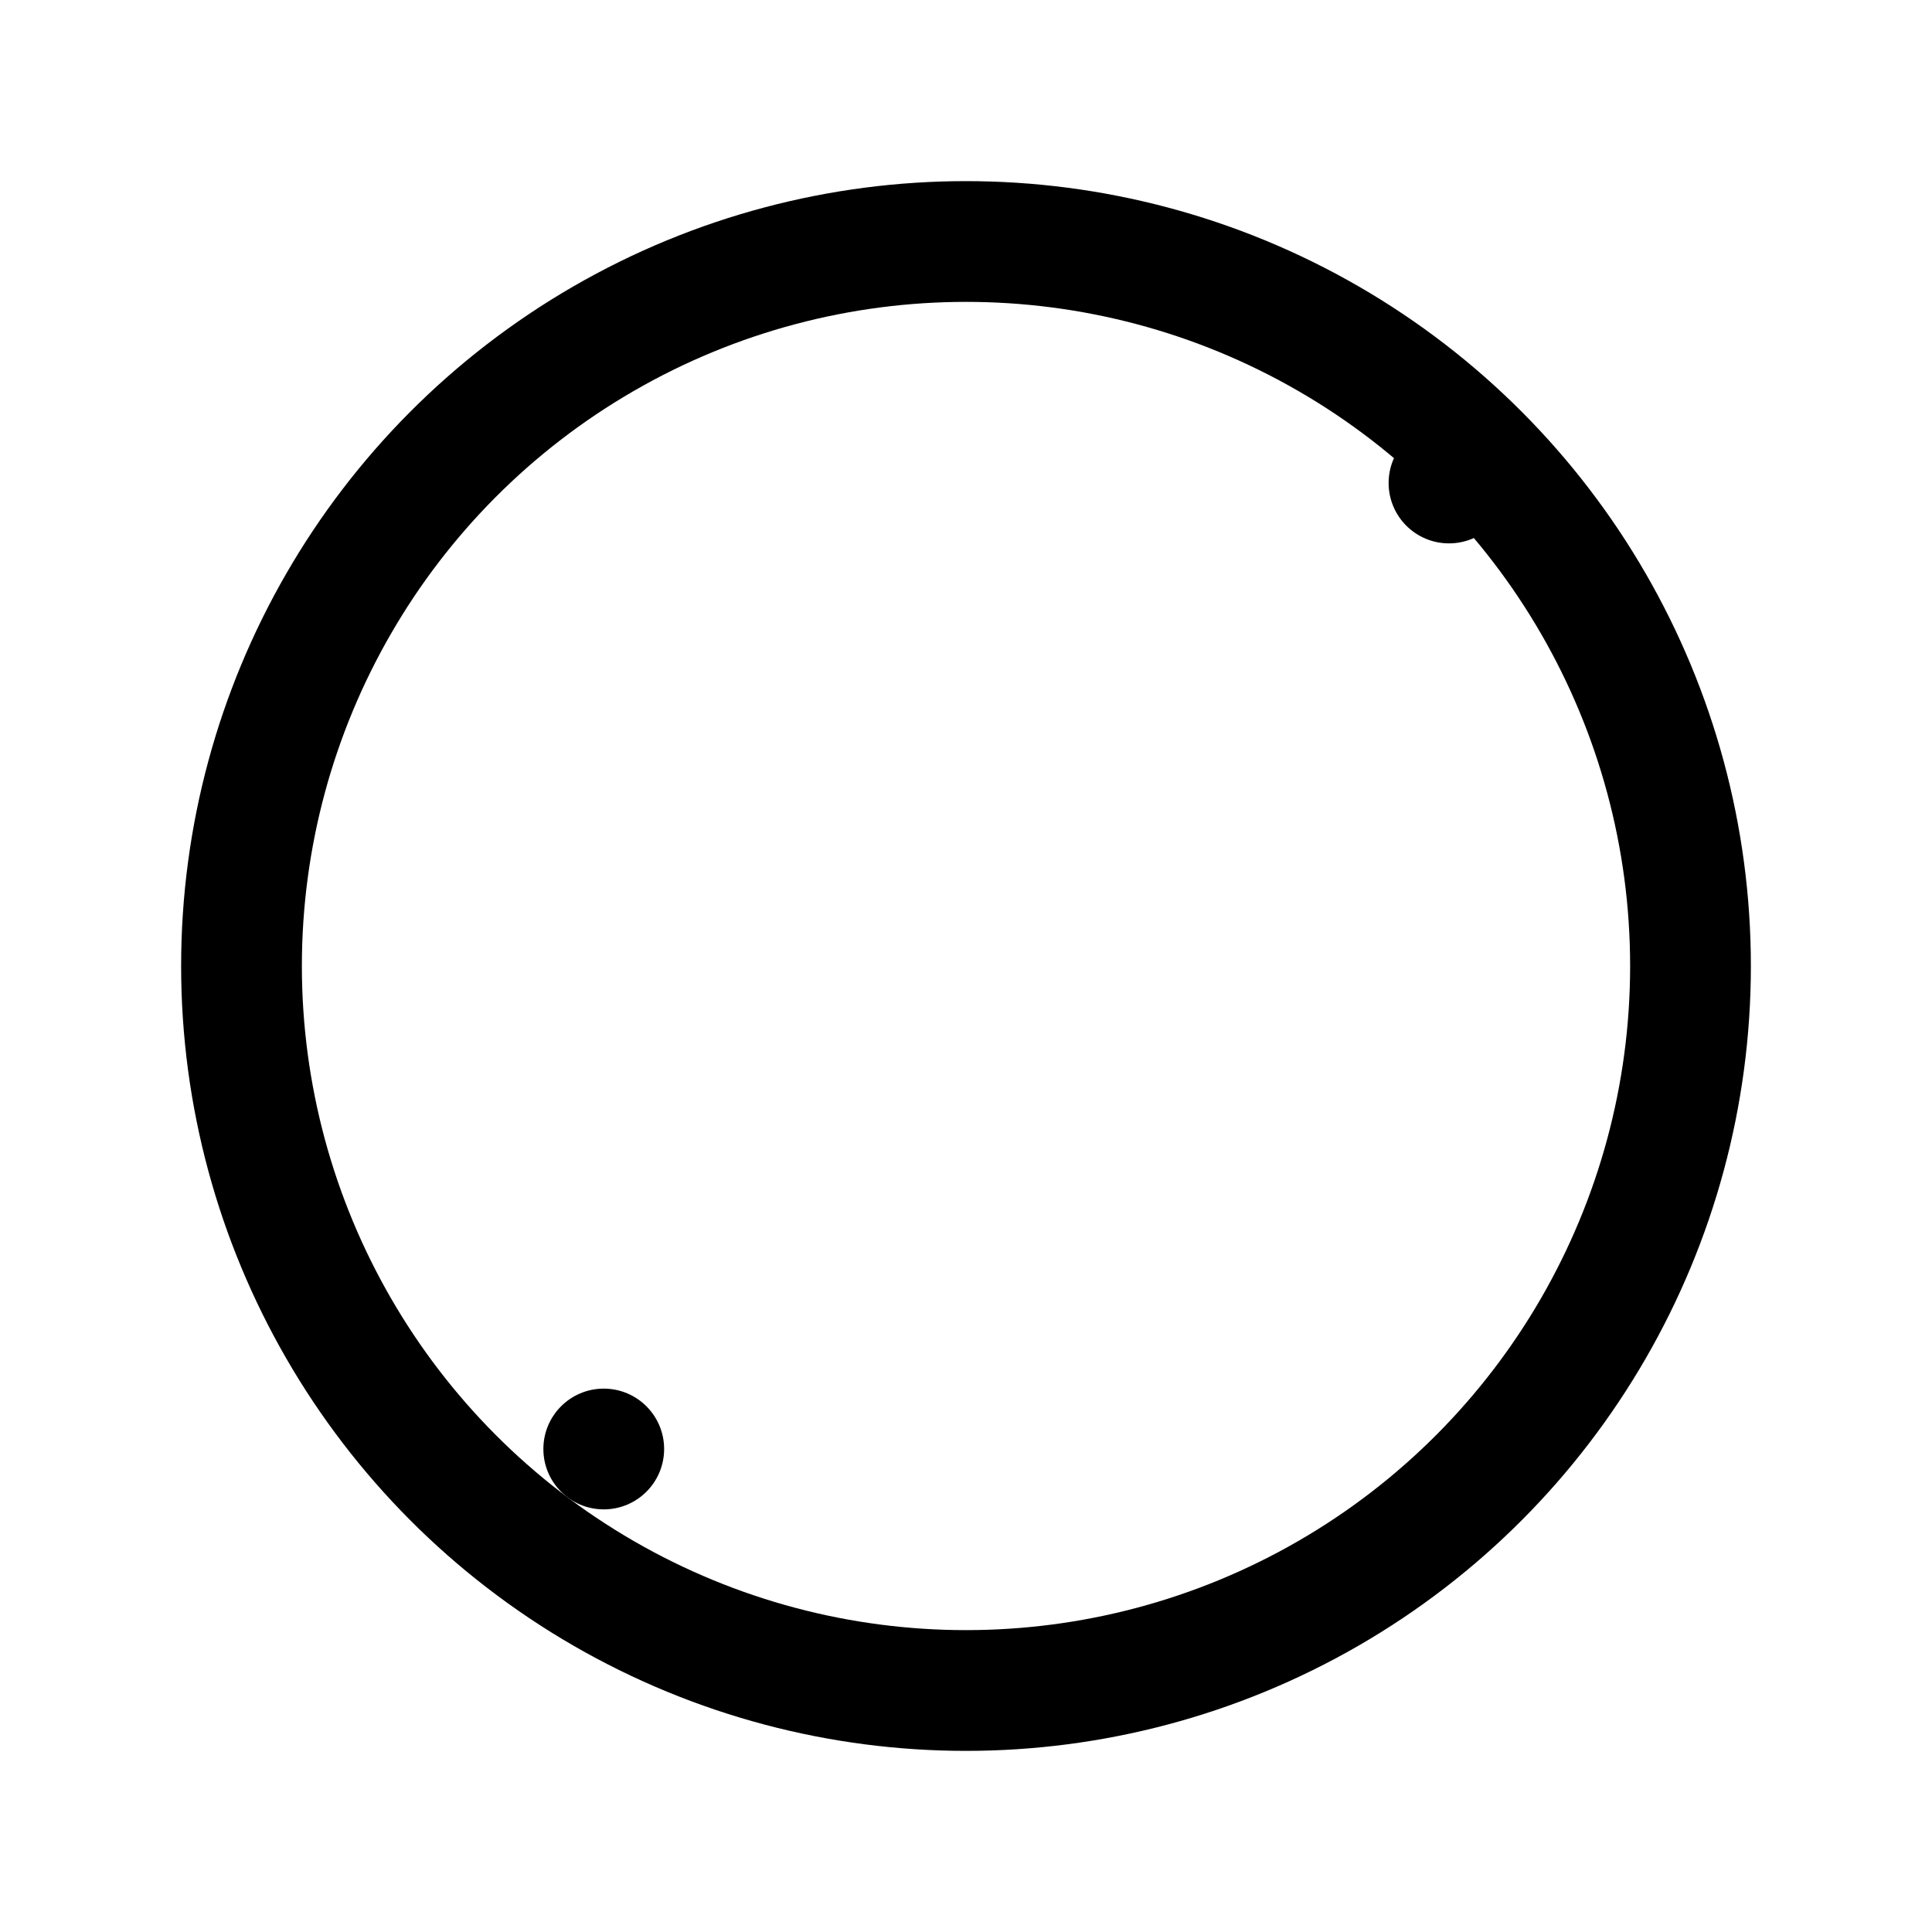
<svg xmlns="http://www.w3.org/2000/svg" viewBox="0 0 32 32" class="moon-icon">
  <!-- Lua -->
  <circle cx="16" cy="16" r="12" fill="none" stroke="#000000" stroke-width="2"/>
  <circle cx="24" cy="8" r="1" fill="#000000"/>
  <circle cx="10" cy="24" r="1" fill="#000000"/>
</svg>
